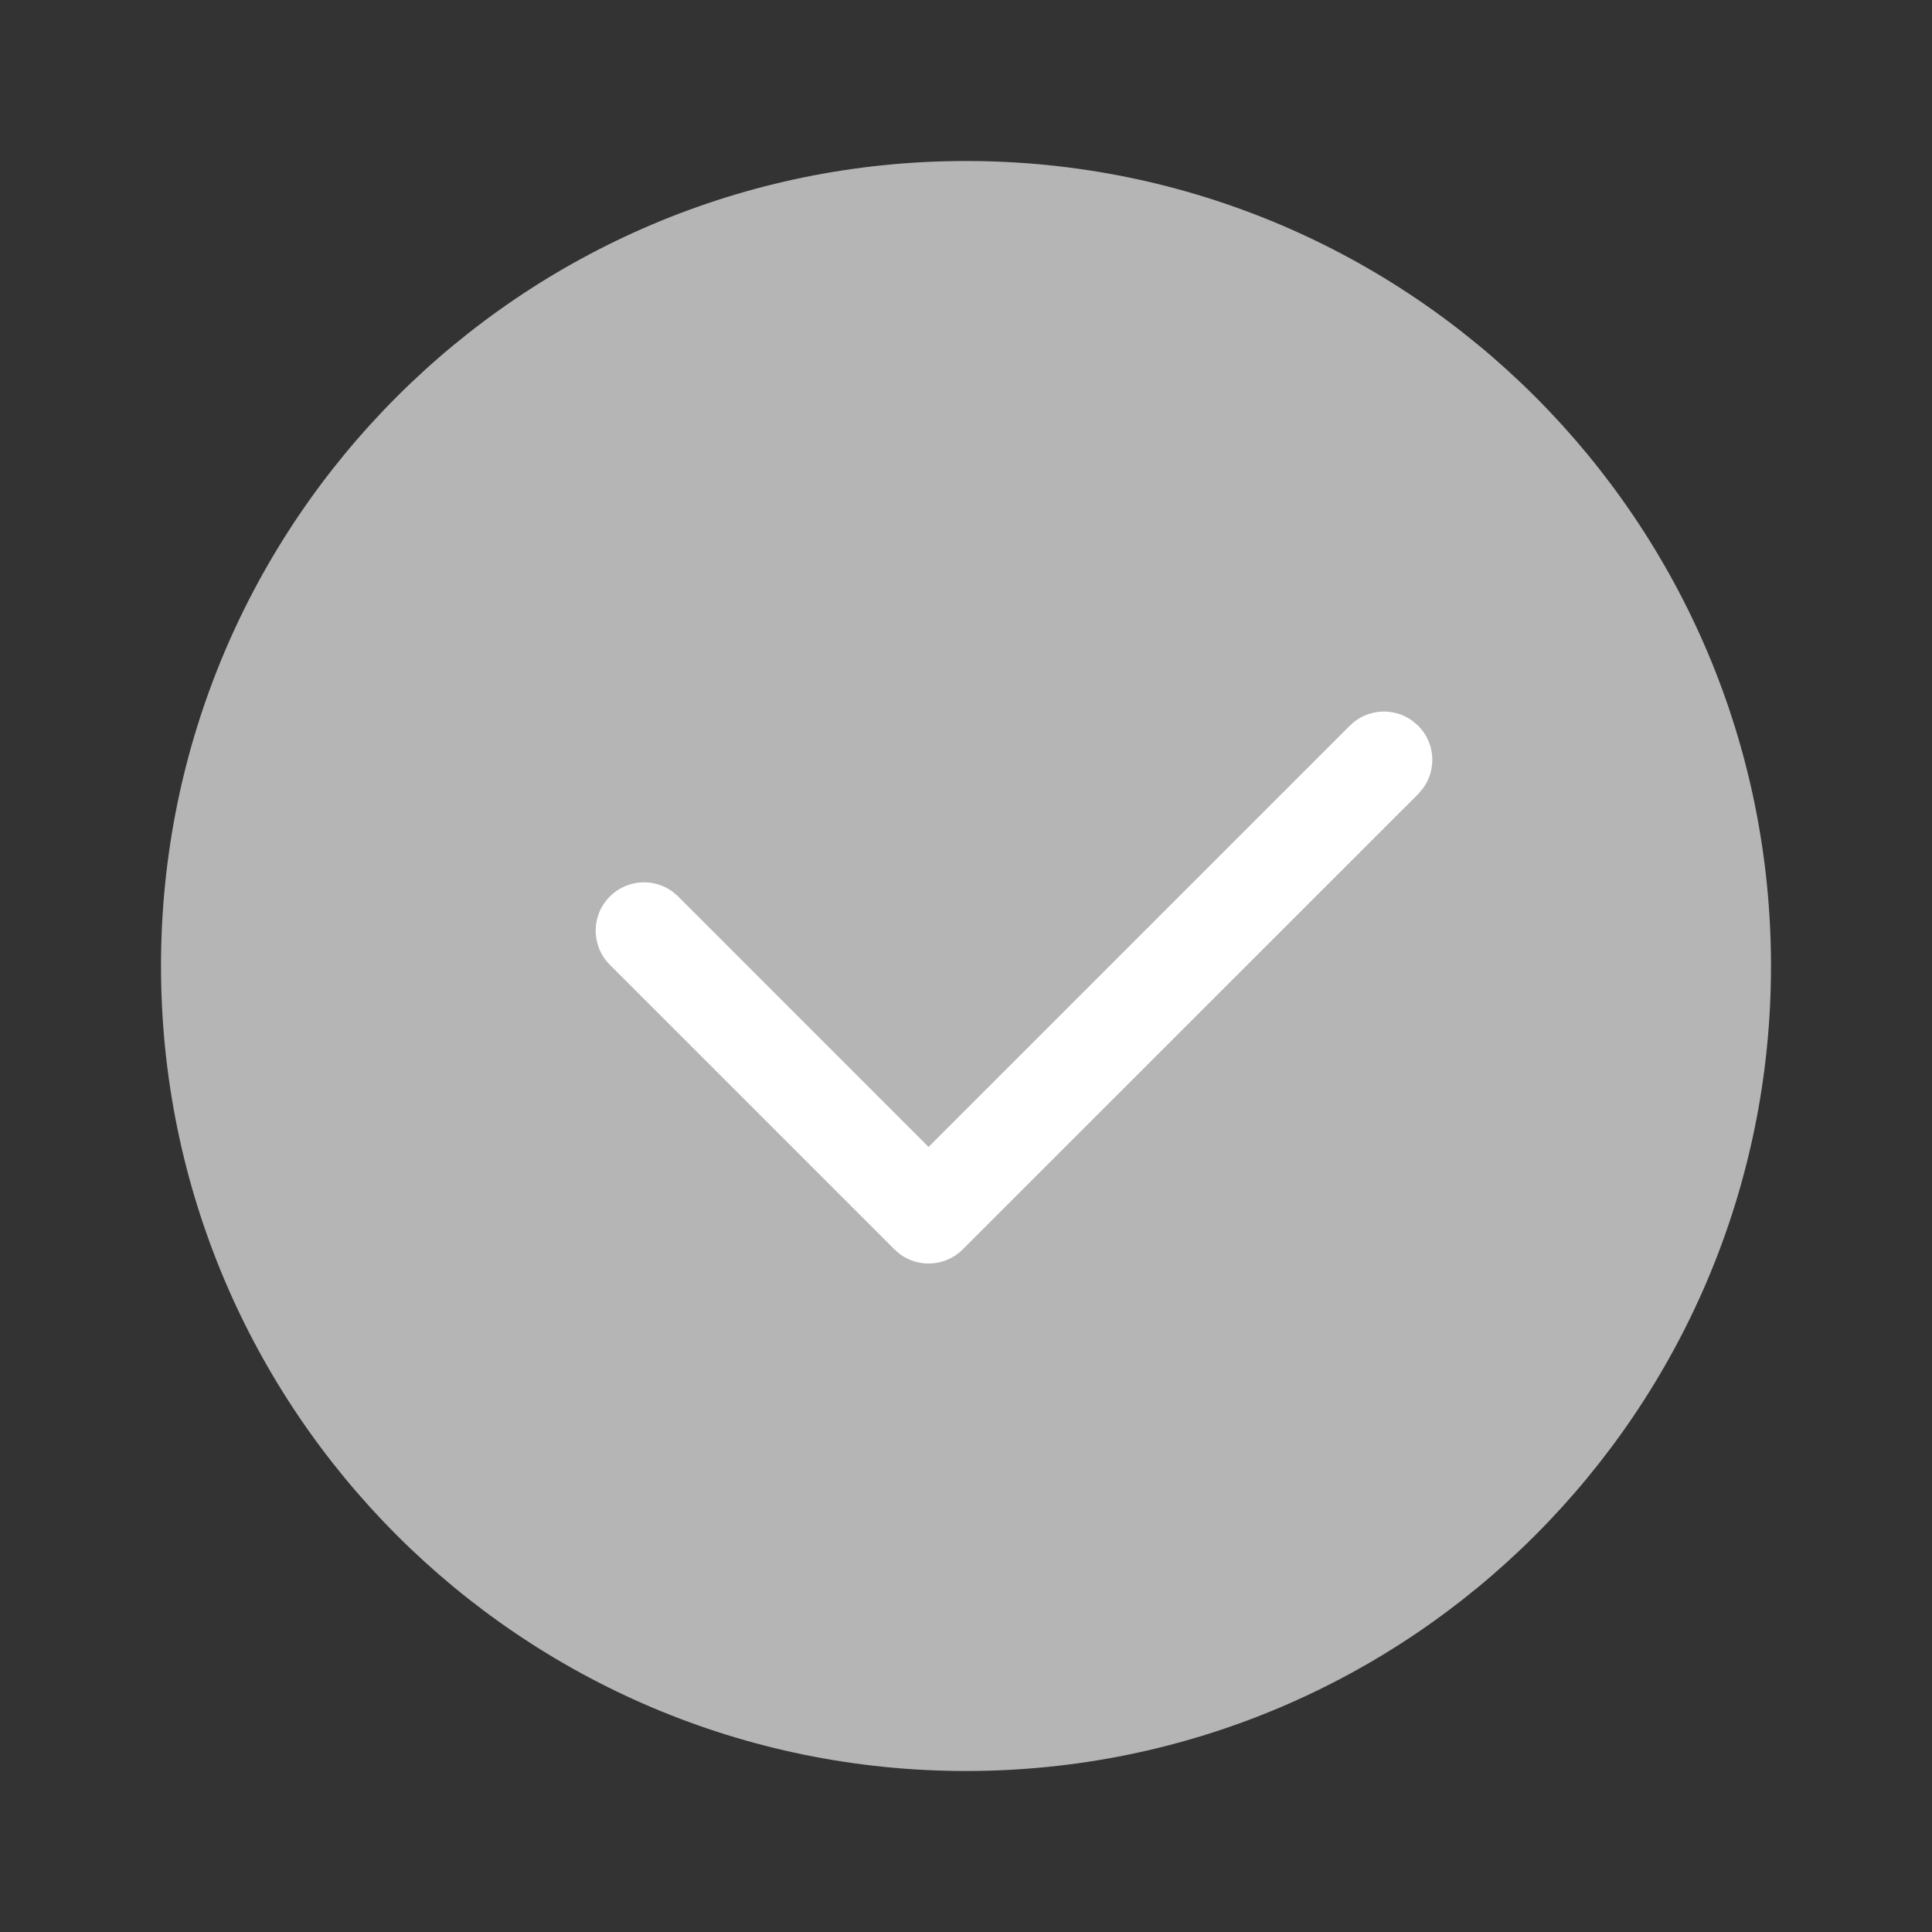 <?xml version="1.0" encoding="UTF-8"?>
<svg width="24px" height="24px" viewBox="0 0 24 24" version="1.1" xmlns="http://www.w3.org/2000/svg" xmlns:xlink="http://www.w3.org/1999/xlink">
    <rect x="0" y="0" width="24" height="24" fill="#333333" stroke="none"/>
    <title>icon_check</title>
    <g id="appUI" stroke="none" stroke-width="1" fill="none" fill-rule="evenodd">
        <g id="3.3.4-设备注册-iothub指向-蓝牙连接中" transform="translate(-40, -354)" fill-rule="nonzero">
            <g id="联网方式" transform="translate(25, 212)">
                <g id="list/输入框/上下式/矩形default备份" transform="translate(0, 122)">
                    <g id="list/个人中心列表">
                        <g id="icon/用户" transform="translate(15, 20)">
                            <g id="编组">
                                <path d="M12,22 C6.477,22 2,17.523 2,12 C2,6.477 6.477,2 12,2 C17.523,2 22,6.477 22,12 C22,17.523 17.523,22 12,22 Z" id="check" fill="#B5B5B5"></path>
                                <path d="M7.576,11.136 C7.787,10.926 8.115,10.904 8.35,11.073 L8.424,11.136 L11.535,14.248 L16.768,9.015 C16.979,8.804 17.308,8.783 17.542,8.952 L17.617,9.015 C17.828,9.226 17.849,9.555 17.68,9.789 L17.617,9.864 L11.96,15.52 C11.749,15.731 11.42,15.752 11.186,15.584 L11.111,15.52 L7.576,11.985 C7.341,11.751 7.341,11.371 7.576,11.136 Z" id="路径" fill="#FFFFFF"></path>
                            </g>
                        </g>
                    </g>
                </g>
            </g>
        </g>
    </g>
</svg>
